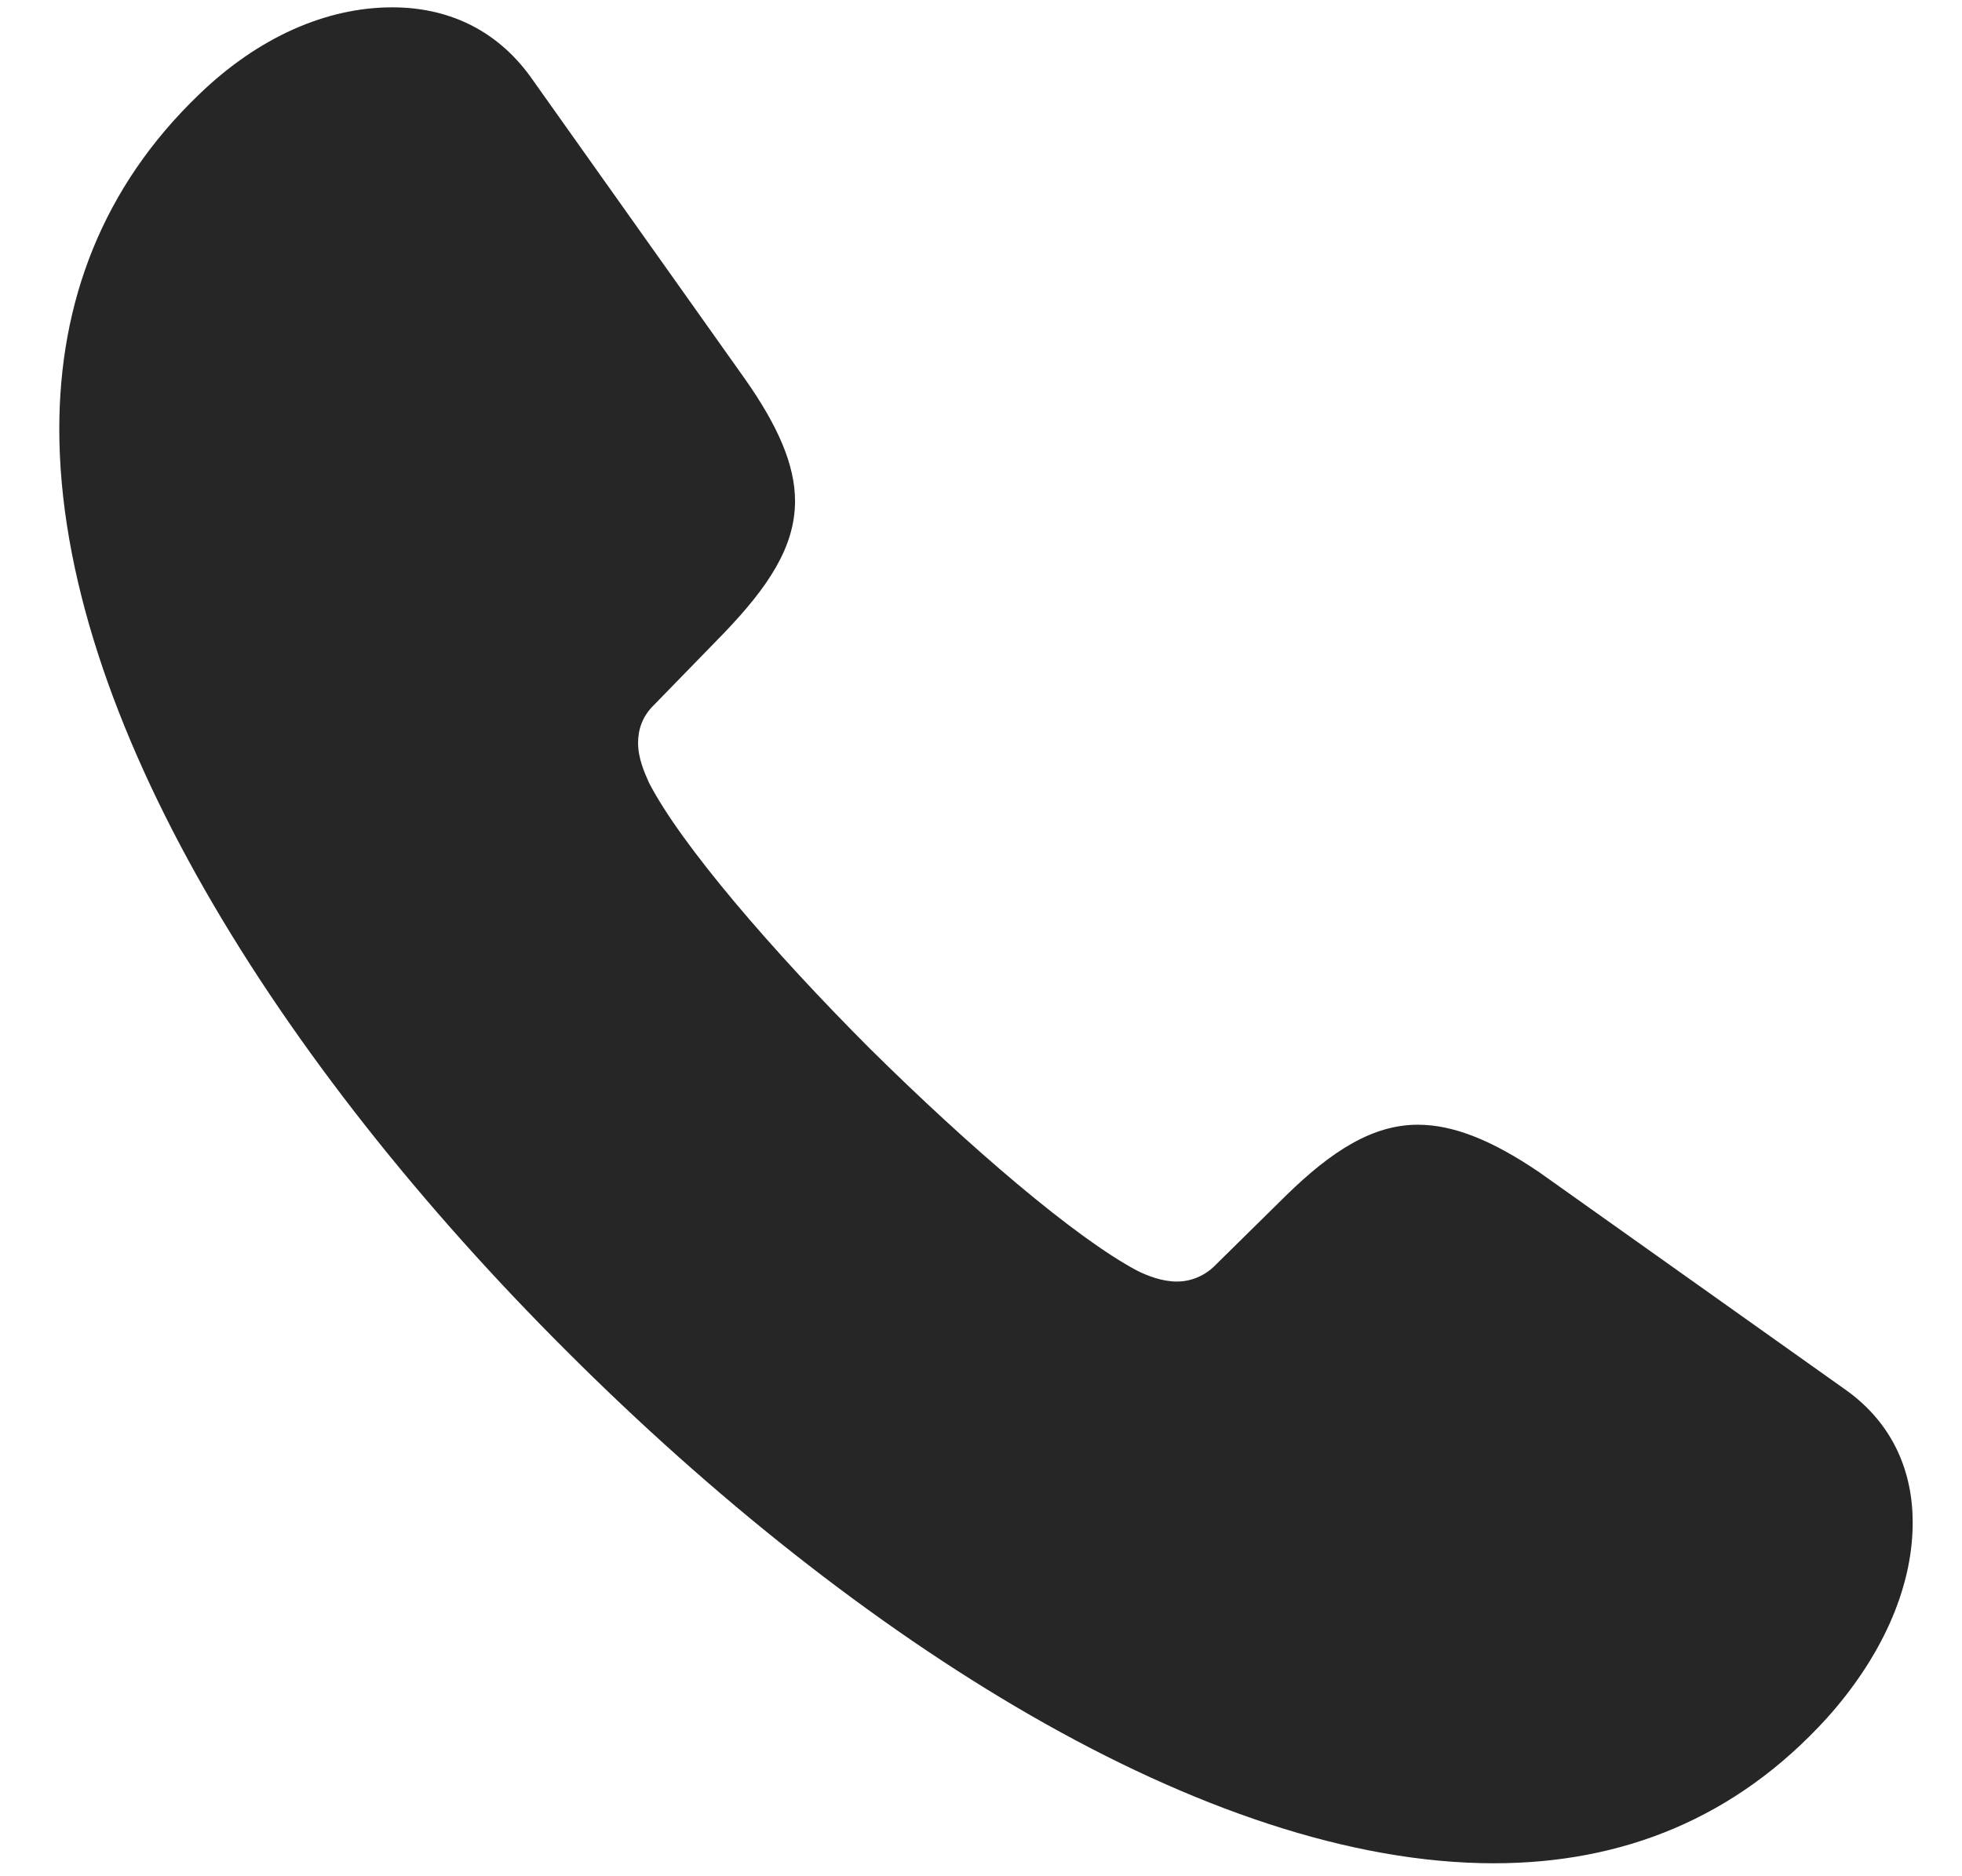 <svg width="23" height="22" viewBox="0 0 23 22" fill="none" xmlns="http://www.w3.org/2000/svg">
<path d="M6.648 15.848C10.035 19.234 14.148 21.848 17.512 21.848C19.023 21.848 20.348 21.32 21.414 20.148C22.035 19.457 22.422 18.648 22.422 17.852C22.422 17.266 22.199 16.703 21.648 16.305L18.051 13.75C17.5 13.375 17.043 13.188 16.621 13.188C16.094 13.188 15.613 13.492 15.074 14.02L14.242 14.84C14.113 14.969 13.949 15.027 13.797 15.027C13.621 15.027 13.445 14.957 13.328 14.898C12.602 14.512 11.359 13.445 10.199 12.297C9.051 11.148 7.984 9.906 7.609 9.18C7.551 9.051 7.48 8.887 7.48 8.711C7.48 8.559 7.527 8.406 7.656 8.277L8.488 7.422C9.004 6.883 9.32 6.414 9.32 5.875C9.32 5.453 9.121 4.996 8.734 4.445L6.215 0.895C5.805 0.332 5.23 0.086 4.598 0.086C3.824 0.086 3.027 0.438 2.336 1.105C1.199 2.195 0.695 3.543 0.695 5.031C0.695 8.395 3.262 12.473 6.648 15.848Z" fill="black" fill-opacity="0.85"/>
</svg>
